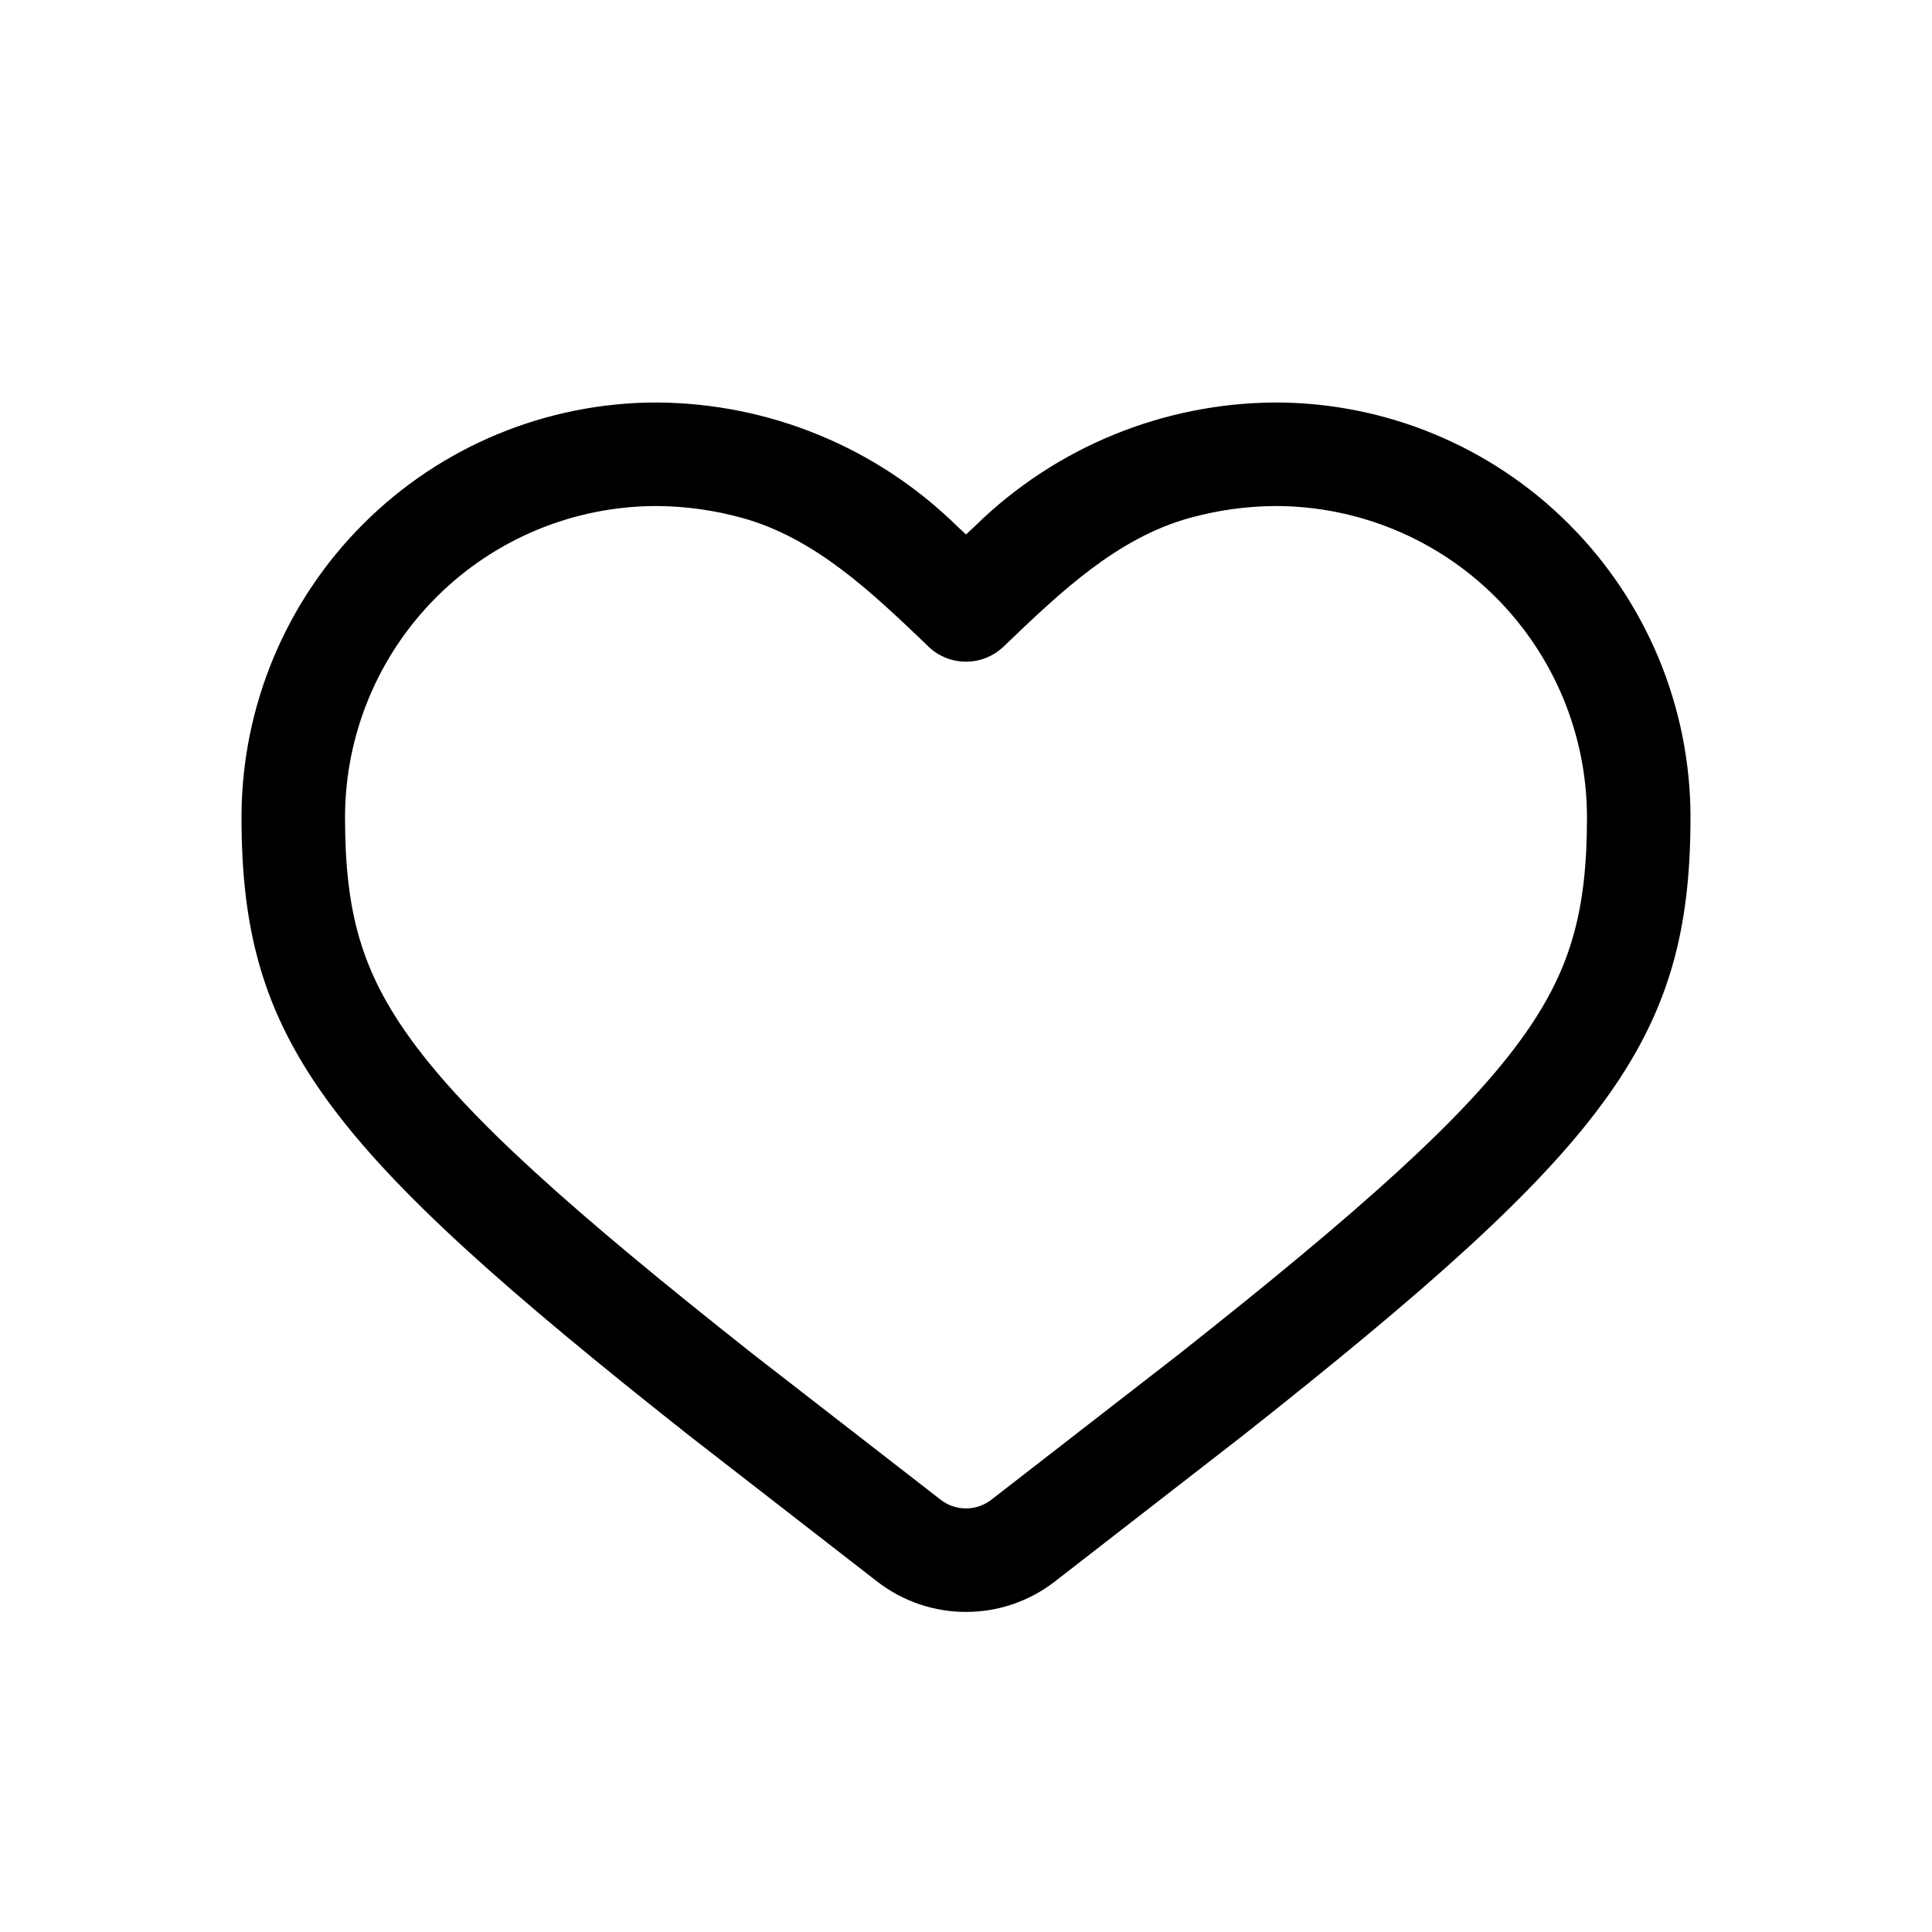 <svg width="24" height="24" viewBox="0 0 24 24" fill="none" xmlns="http://www.w3.org/2000/svg">
<path fill-rule="evenodd" clip-rule="evenodd" d="M15.843 5C17.209 5 18.52 5.542 19.486 6.507C20.453 7.472 20.998 8.782 21 10.148C21 12.92 19.983 14.243 15.438 17.834L13.104 19.646C12.454 20.15 11.546 20.15 10.896 19.646L8.562 17.834C4.017 14.243 3 12.92 3 10.148C3.002 8.782 3.547 7.472 4.514 6.507C5.48 5.542 6.791 5 8.157 5C9.551 5.007 10.887 5.555 11.883 6.53L12 6.64L12.117 6.53C13.113 5.555 14.449 5.007 15.843 5ZM11.508 8.007L11.533 8.032C11.794 8.282 12.206 8.282 12.467 8.032L12.493 8.007C13.17 7.359 13.873 6.686 14.775 6.435C15.121 6.339 15.481 6.288 15.846 6.286C16.87 6.287 17.853 6.693 18.578 7.417C19.303 8.141 19.712 9.124 19.714 10.149C19.714 11.321 19.515 12.063 18.885 12.926C18.181 13.889 16.929 15.017 14.645 16.822L12.315 18.63C12.13 18.774 11.87 18.774 11.685 18.63L9.355 16.822C7.071 15.017 5.819 13.889 5.115 12.926C4.485 12.063 4.286 11.321 4.286 10.149C4.288 9.124 4.696 8.142 5.422 7.417C6.147 6.693 7.129 6.287 8.154 6.286C8.519 6.288 8.878 6.339 9.224 6.435C10.127 6.686 10.83 7.359 11.508 8.007Z" fill="black"/>
</svg>
